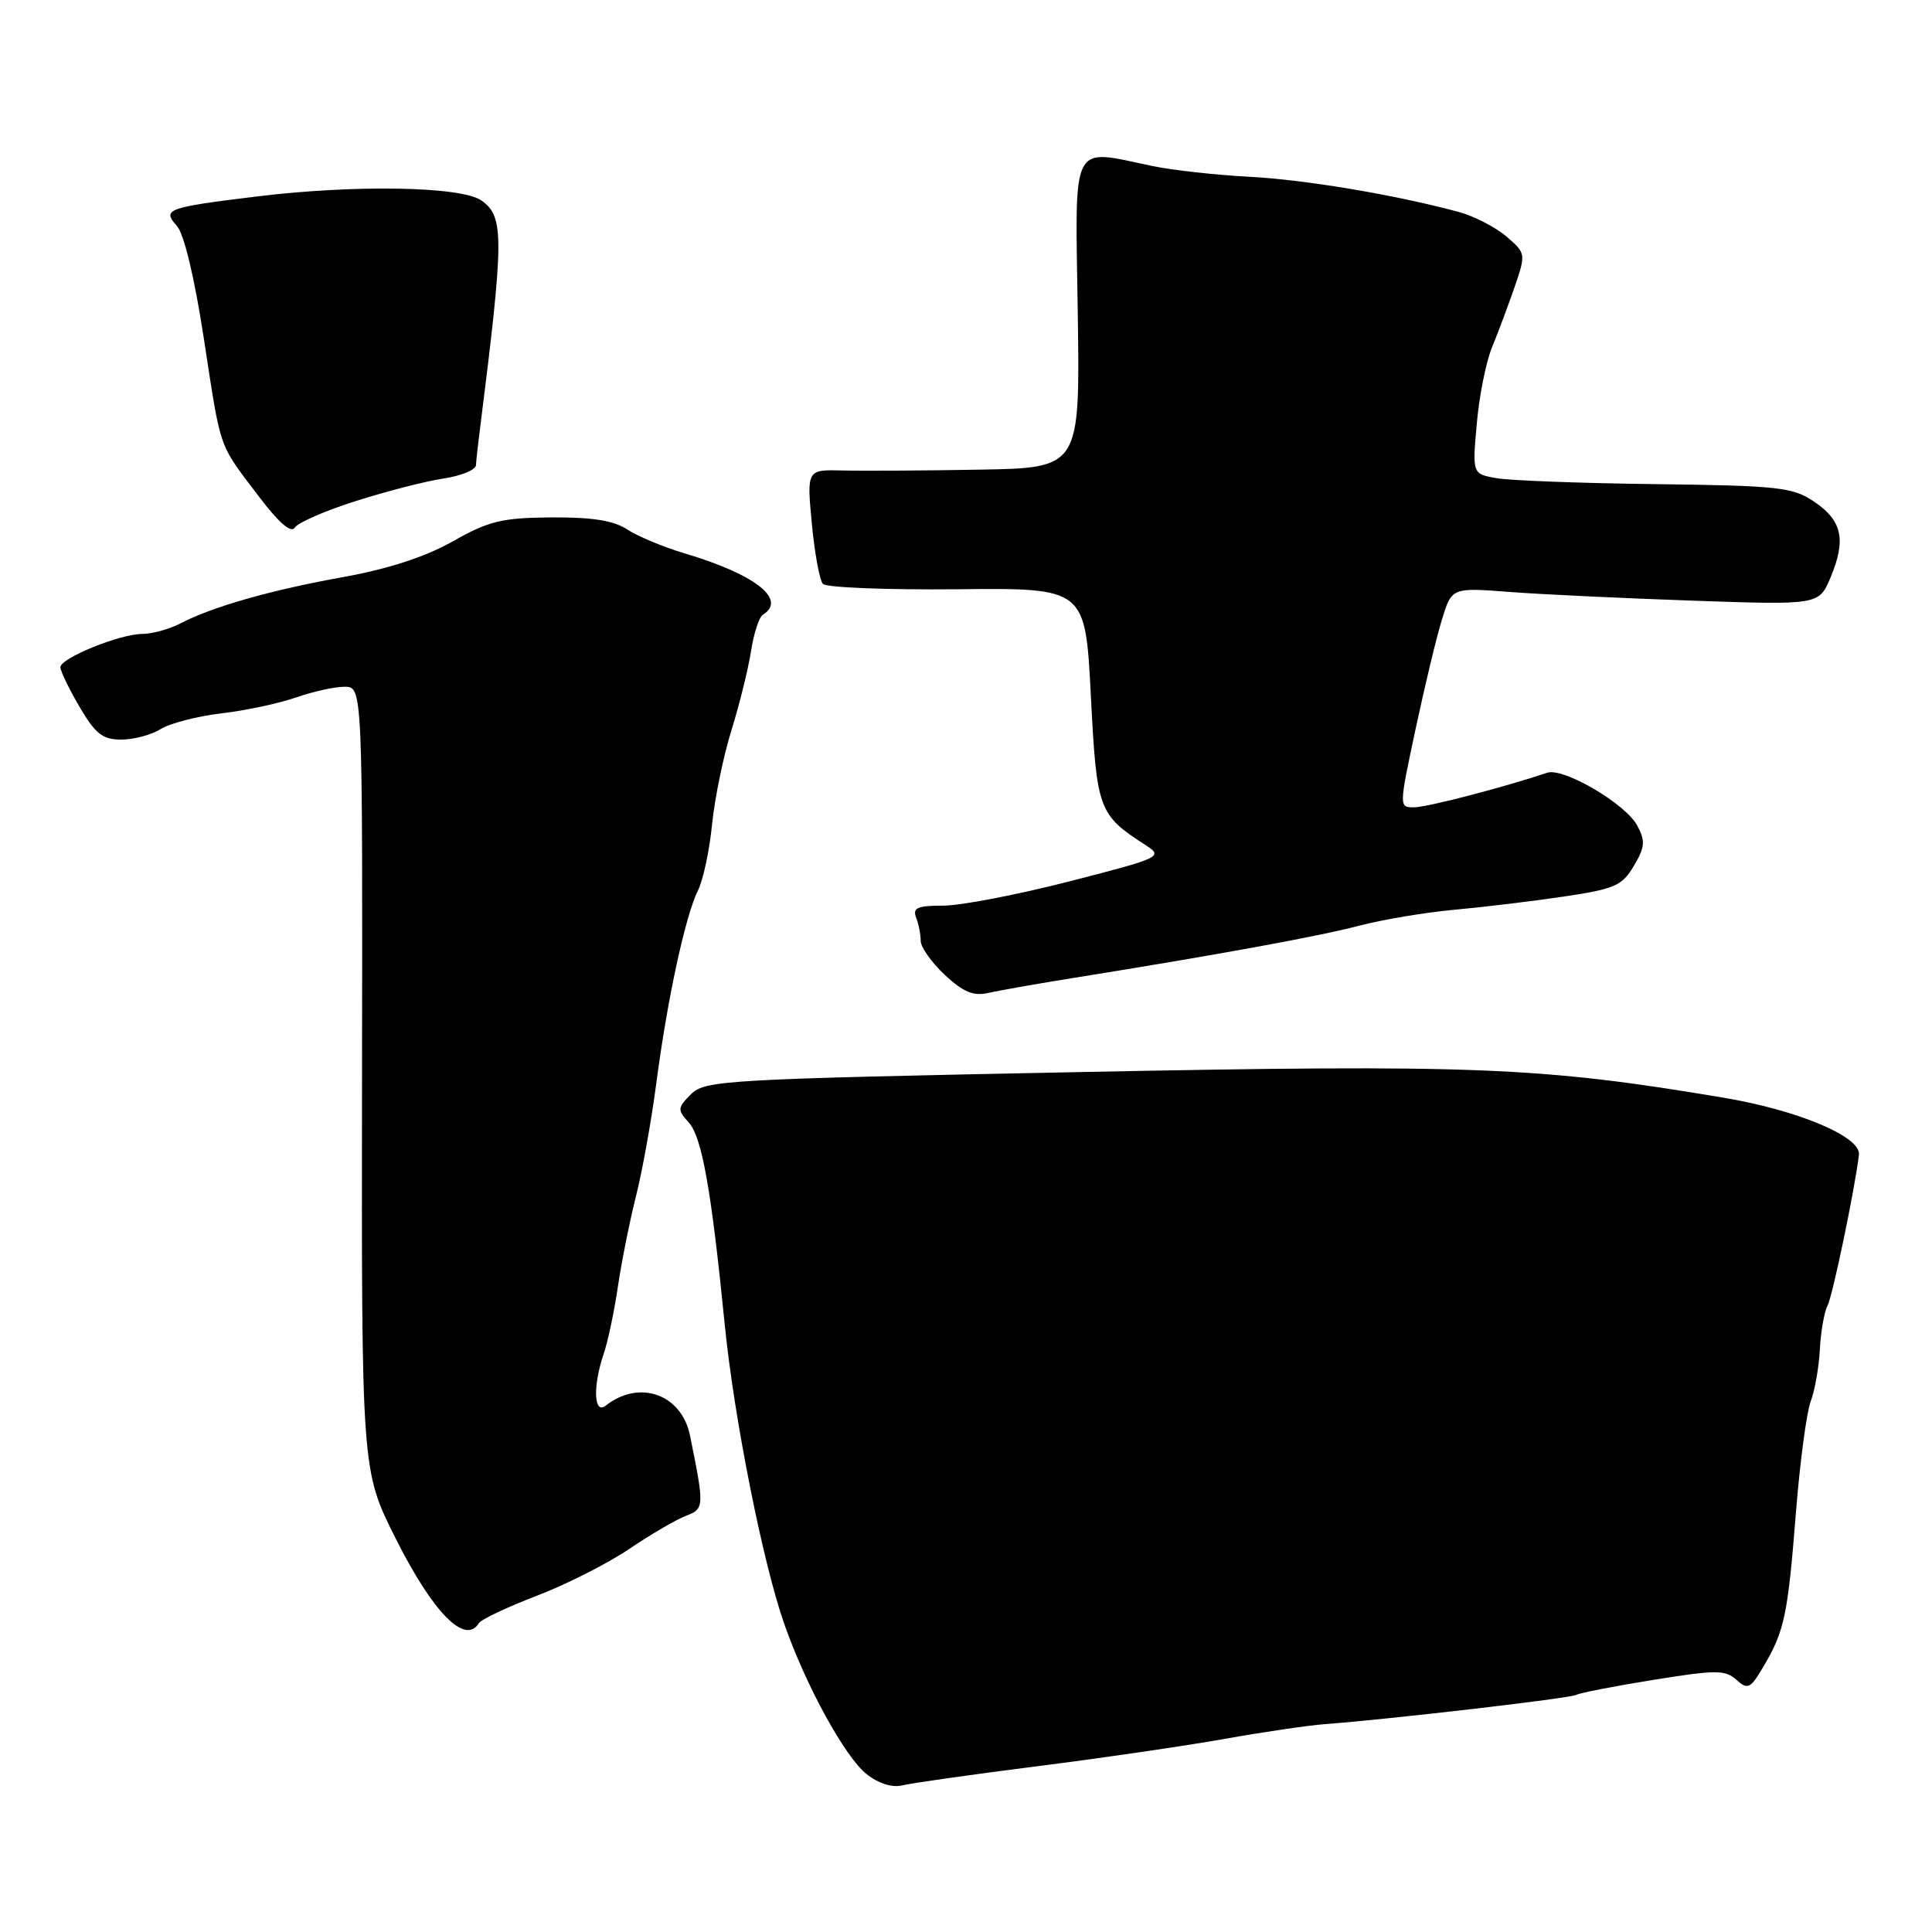 <?xml version="1.0" encoding="UTF-8" standalone="no"?>
<!DOCTYPE svg PUBLIC "-//W3C//DTD SVG 1.1//EN" "http://www.w3.org/Graphics/SVG/1.1/DTD/svg11.dtd" >
<svg xmlns="http://www.w3.org/2000/svg" xmlns:xlink="http://www.w3.org/1999/xlink" version="1.1" viewBox="0 0 256 256">
 <g >
 <path fill="currentColor"
d=" M 137.33 234.05 C 145.92 232.96 157.12 231.33 162.22 230.42 C 167.33 229.51 173.30 228.63 175.50 228.46 C 184.13 227.82 208.15 225.02 208.87 224.58 C 209.28 224.33 213.86 223.43 219.03 222.60 C 227.39 221.25 228.62 221.25 230.09 222.59 C 231.59 223.94 231.94 223.77 233.69 220.79 C 236.45 216.12 236.90 214.00 237.97 200.41 C 238.50 193.76 239.38 187.14 239.92 185.71 C 240.47 184.27 241.02 181.16 241.14 178.80 C 241.27 176.43 241.72 173.82 242.16 173.00 C 242.83 171.72 245.79 157.52 246.32 153.00 C 246.60 150.63 238.25 147.11 228.43 145.46 C 204.11 141.37 195.37 141.02 143.30 142.05 C 96.03 142.99 93.42 143.14 91.57 144.98 C 89.76 146.79 89.74 147.06 91.27 148.74 C 93.01 150.67 94.26 157.67 96.03 175.50 C 97.26 187.85 101.06 207.01 103.90 215.12 C 106.76 223.33 111.97 232.83 114.84 235.09 C 116.41 236.33 118.25 236.90 119.56 236.57 C 120.74 236.28 128.73 235.14 137.33 234.05 Z  M 63.45 215.08 C 63.76 214.58 67.19 212.96 71.07 211.47 C 74.96 209.99 80.47 207.20 83.32 205.28 C 86.17 203.35 89.56 201.37 90.86 200.87 C 93.34 199.92 93.35 199.69 91.43 190.22 C 90.31 184.73 84.72 182.74 80.25 186.26 C 78.68 187.50 78.54 183.65 79.99 179.40 C 80.54 177.80 81.39 173.80 81.87 170.50 C 82.36 167.20 83.44 161.80 84.27 158.50 C 85.11 155.20 86.32 148.45 86.97 143.50 C 88.42 132.40 90.82 121.32 92.48 118.00 C 93.17 116.62 94.01 112.69 94.35 109.26 C 94.69 105.83 95.85 100.20 96.92 96.76 C 97.99 93.32 99.16 88.59 99.52 86.26 C 99.88 83.92 100.58 81.76 101.09 81.45 C 104.33 79.44 100.05 76.09 90.70 73.32 C 87.92 72.49 84.51 71.07 83.12 70.16 C 81.30 68.97 78.46 68.52 73.04 68.56 C 66.51 68.61 64.77 69.03 60.00 71.73 C 56.35 73.79 51.47 75.38 45.50 76.46 C 35.92 78.18 28.18 80.38 23.85 82.63 C 22.39 83.38 20.14 84.00 18.86 84.00 C 15.89 84.00 8.01 87.20 8.00 88.41 C 8.00 88.91 9.14 91.28 10.54 93.66 C 12.64 97.25 13.60 98.00 16.08 98.00 C 17.72 98.00 20.07 97.37 21.29 96.61 C 22.50 95.84 26.14 94.90 29.37 94.52 C 32.60 94.14 37.04 93.19 39.25 92.41 C 41.45 91.64 44.33 91.00 45.65 91.00 C 48.05 91.00 48.05 91.00 47.97 142.92 C 47.90 194.83 47.90 194.83 52.42 203.84 C 57.36 213.68 61.63 218.03 63.45 215.08 Z  M 142.50 129.54 C 161.73 126.45 174.73 124.07 180.09 122.66 C 183.16 121.86 188.79 120.91 192.59 120.56 C 196.39 120.22 202.93 119.43 207.13 118.81 C 213.96 117.80 214.94 117.37 216.49 114.74 C 217.97 112.24 218.04 111.44 216.94 109.39 C 215.40 106.50 207.17 101.68 205.02 102.39 C 199.23 104.33 189.15 106.95 187.43 106.97 C 185.36 107.00 185.36 107.00 187.54 96.75 C 188.74 91.11 190.31 84.55 191.04 82.18 C 192.36 77.85 192.36 77.85 199.93 78.43 C 204.09 78.75 215.04 79.27 224.27 79.59 C 241.03 80.17 241.03 80.17 242.57 76.48 C 244.65 71.51 244.09 68.97 240.38 66.47 C 237.54 64.56 235.67 64.35 219.38 64.15 C 209.55 64.03 200.06 63.68 198.30 63.36 C 195.09 62.80 195.09 62.80 195.68 56.15 C 196.00 52.49 196.91 47.92 197.71 46.00 C 198.50 44.08 199.84 40.49 200.69 38.04 C 202.20 33.63 202.19 33.56 199.60 31.33 C 198.15 30.09 195.29 28.62 193.24 28.07 C 184.70 25.78 173.00 23.82 165.50 23.42 C 161.10 23.19 155.34 22.55 152.70 22.00 C 141.74 19.72 142.46 18.30 142.81 41.50 C 143.11 62.00 143.11 62.00 129.81 62.23 C 122.49 62.36 114.34 62.41 111.70 62.34 C 106.90 62.22 106.90 62.22 107.57 69.36 C 107.94 73.29 108.60 76.89 109.04 77.37 C 109.48 77.85 117.49 78.17 126.83 78.08 C 143.81 77.90 143.81 77.90 144.54 92.14 C 145.33 107.41 145.52 107.92 151.87 112.03 C 154.15 113.51 153.78 113.69 141.73 116.78 C 134.85 118.55 127.32 120.00 125.00 120.00 C 121.57 120.00 120.90 120.29 121.39 121.58 C 121.73 122.45 122.00 123.85 122.00 124.68 C 122.00 125.51 123.44 127.54 125.19 129.18 C 127.63 131.45 128.99 132.02 130.94 131.57 C 132.35 131.25 137.55 130.33 142.50 129.54 Z  M 47.15 66.39 C 51.19 65.10 56.41 63.76 58.75 63.41 C 61.09 63.06 63.03 62.26 63.07 61.64 C 63.10 61.01 63.33 58.92 63.58 57.00 C 66.81 31.41 66.83 28.69 63.78 26.56 C 61.11 24.69 47.01 24.44 33.97 26.04 C 22.13 27.49 21.45 27.74 23.42 29.91 C 24.39 30.98 25.77 36.76 27.03 44.98 C 29.32 59.91 28.87 58.62 34.31 65.80 C 36.93 69.26 38.58 70.69 39.06 69.91 C 39.46 69.26 43.10 67.67 47.15 66.39 Z "/>
</g>
</svg>